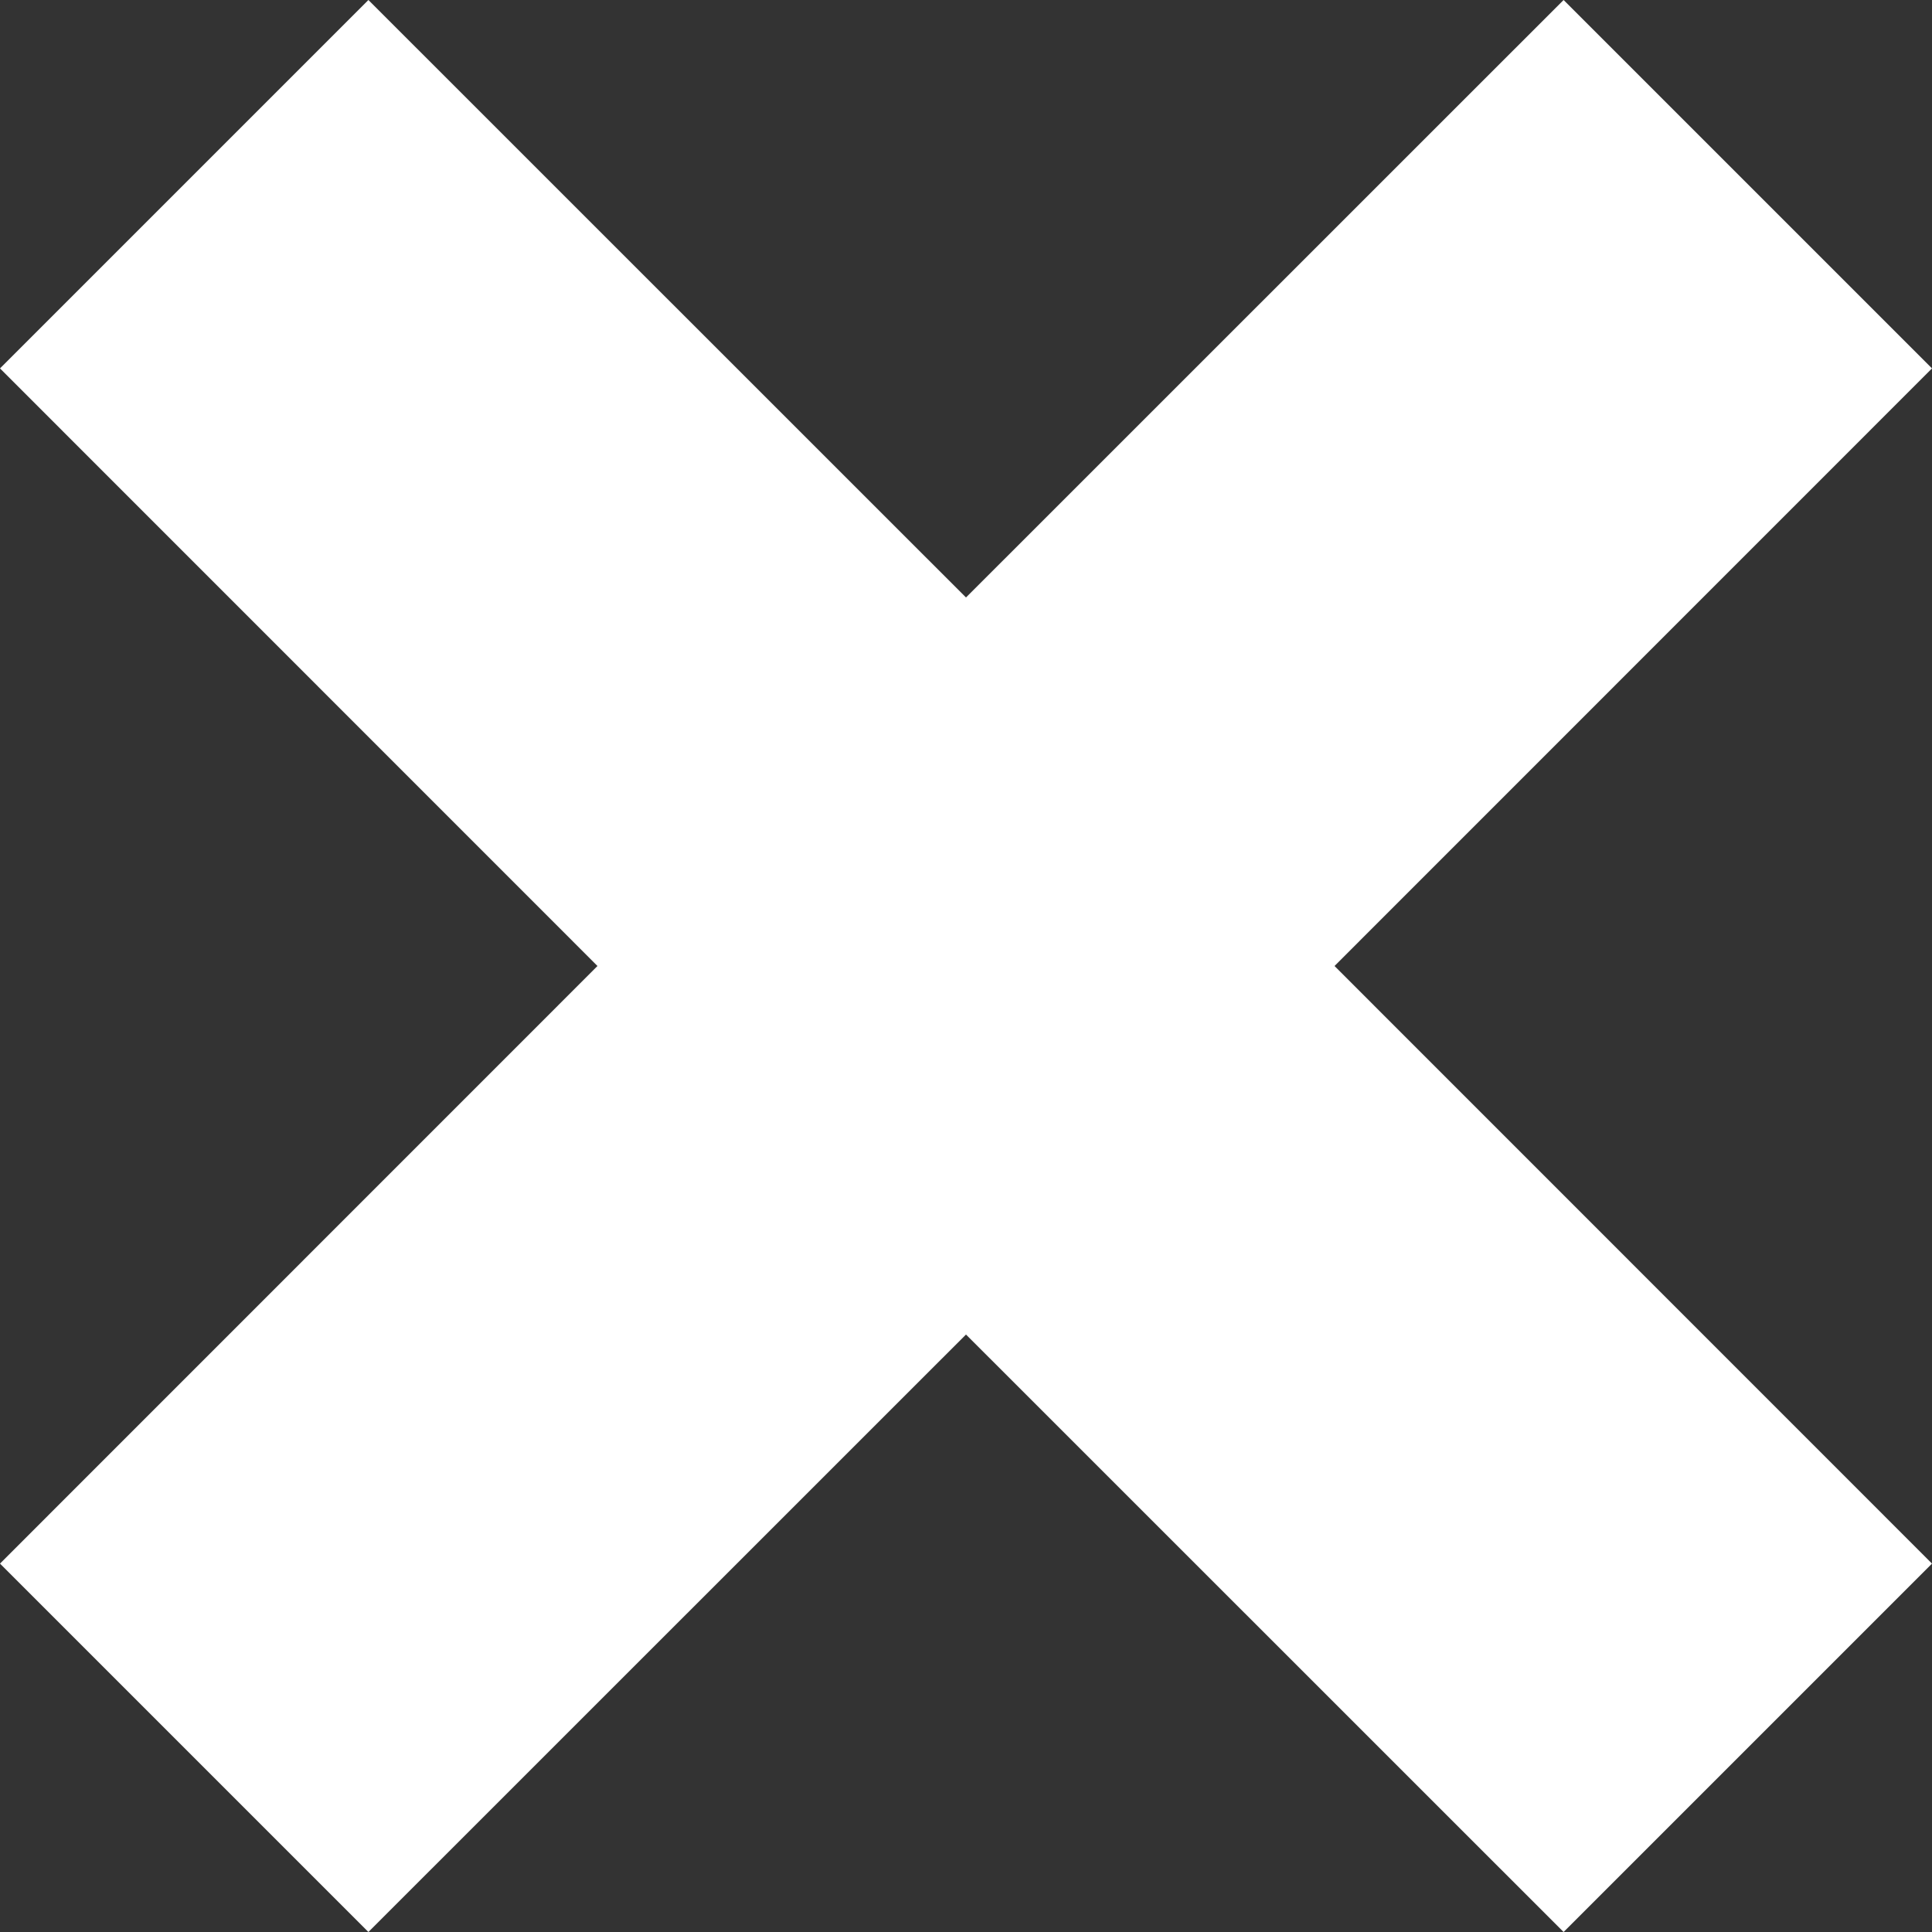 <?xml version="1.0" encoding="UTF-8"?>
<svg width="16px" height="16px" viewBox="0 0 16 16" version="1.1" xmlns="http://www.w3.org/2000/svg" xmlns:xlink="http://www.w3.org/1999/xlink">
    <rect x="0" y="0" width="16" height="16" fill="#333333" stroke="none"/>
    <!-- Generator: Sketch 54.1 (76490) - https://sketchapp.com -->
    <title>closeWhite</title>
    <desc>Created with Sketch.</desc>
    <g id="Mobile-V1" stroke="none" stroke-width="1" fill="none" fill-rule="evenodd">
        <g id="icons" transform="translate(-594, -198)" fill="#FFFFFF" fill-rule="nonzero">
            <polygon id="closeWhite" points="606.949 198 602 202.948 597.051 198 594 201.051 598.948 206 594 210.949 597.051 214 602 209.052 606.949 214 610 210.949 605.052 206 610 201.051"></polygon>
        </g>
    </g>
</svg>